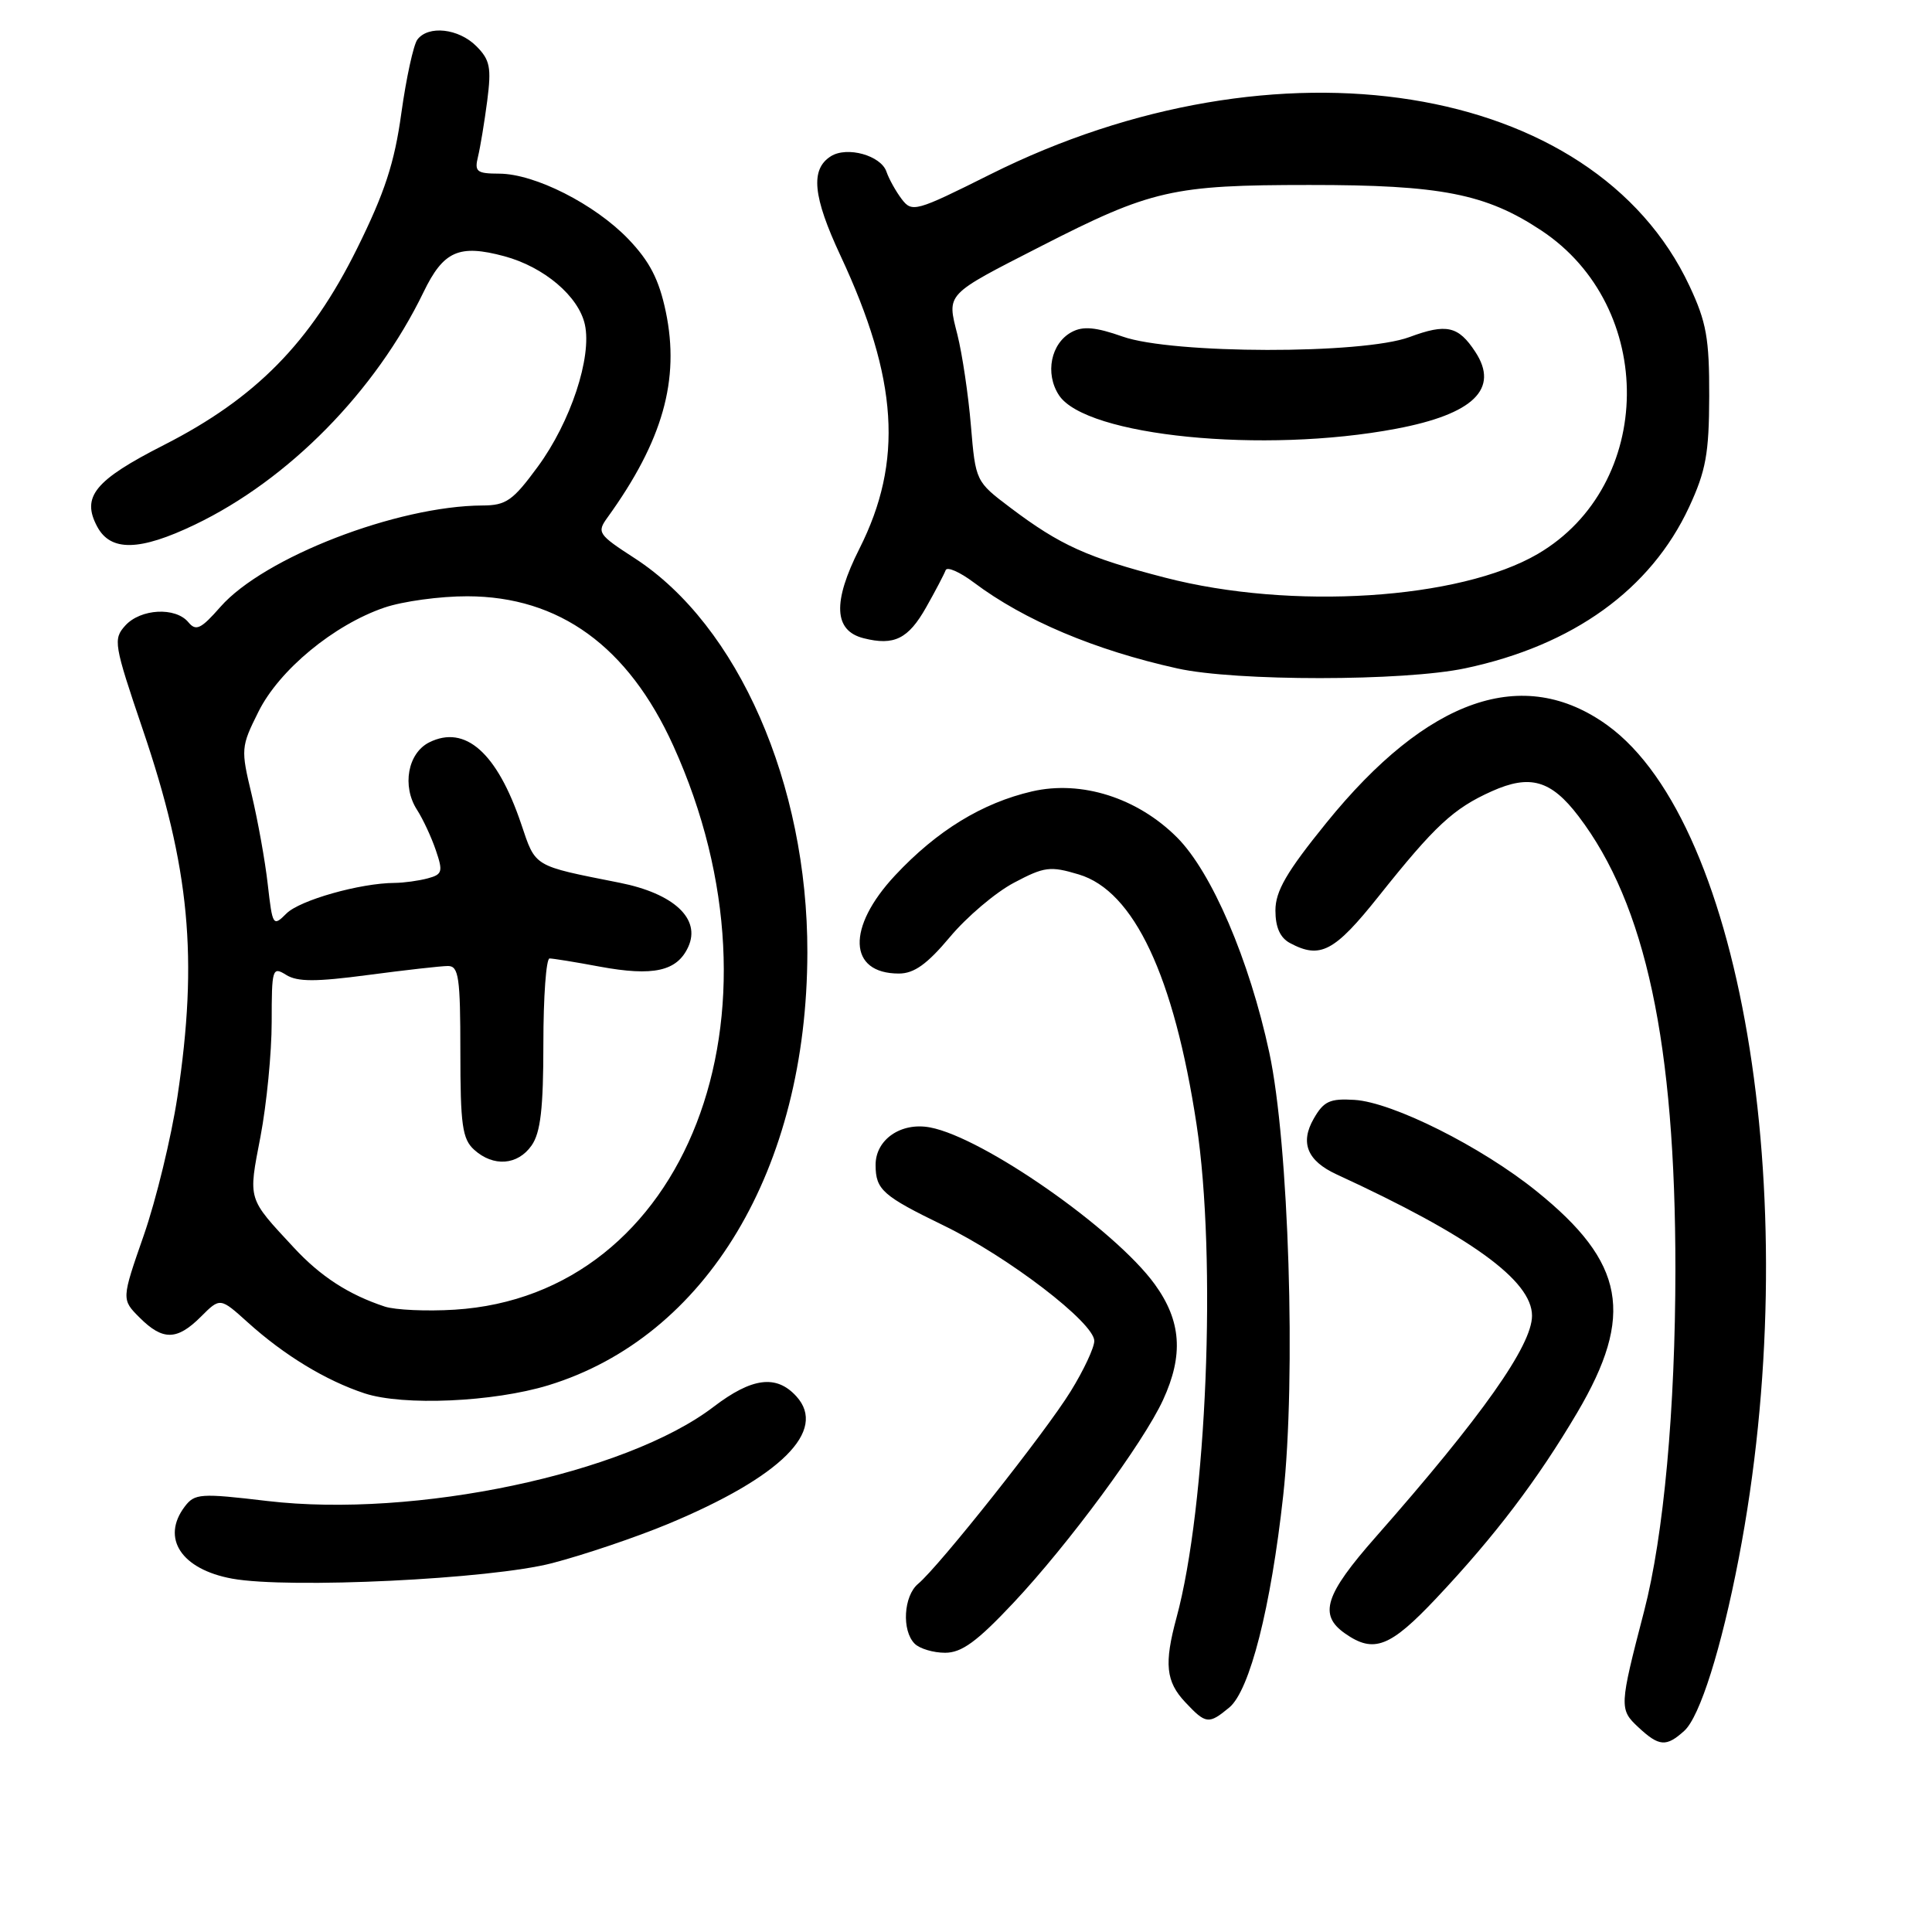<?xml version="1.0" encoding="UTF-8" standalone="no"?>
<!DOCTYPE svg PUBLIC "-//W3C//DTD SVG 1.1//EN" "http://www.w3.org/Graphics/SVG/1.1/DTD/svg11.dtd" >
<svg xmlns="http://www.w3.org/2000/svg" xmlns:xlink="http://www.w3.org/1999/xlink" version="1.1" viewBox="0 0 256 256">
 <g >
 <path fill="currentColor"
d=" M 223.18 229.34 C 225.24 227.48 228.09 218.44 230.39 206.50 C 239.26 160.47 231.19 109.29 213.00 96.11 C 201.87 88.06 189.17 92.46 175.75 109.03 C 170.48 115.53 169.00 118.08 169.00 120.64 C 169.00 122.87 169.62 124.26 170.93 124.96 C 174.94 127.11 176.82 126.12 182.69 118.75 C 190.13 109.41 192.58 107.13 197.66 104.85 C 202.74 102.57 205.52 103.37 209.16 108.15 C 218.07 119.85 222.00 138.27 222.00 168.21 C 221.99 186.68 220.46 203.46 217.85 213.50 C 214.56 226.15 214.55 226.50 217.09 228.87 C 219.84 231.43 220.78 231.51 223.18 229.34 Z  M 162.89 226.25 C 165.60 224.00 168.40 213.00 170.03 198.18 C 171.75 182.53 170.78 151.52 168.19 139.48 C 165.55 127.20 160.56 115.56 155.96 110.96 C 150.71 105.71 143.30 103.36 136.77 104.86 C 130.15 106.39 124.14 110.07 118.61 115.99 C 112.15 122.90 112.38 129.00 119.11 129.00 C 121.12 129.00 122.85 127.76 125.87 124.16 C 128.09 121.50 131.91 118.26 134.35 116.97 C 138.39 114.83 139.15 114.73 142.95 115.87 C 150.26 118.06 155.56 129.33 158.55 149.00 C 161.24 166.74 159.90 199.60 155.89 214.36 C 154.24 220.45 154.48 222.82 157.05 225.55 C 159.79 228.47 160.16 228.51 162.89 226.25 Z  M 134.28 212.39 C 141.57 204.63 151.49 191.19 154.11 185.50 C 156.85 179.55 156.53 175.03 153.01 170.17 C 147.74 162.90 130.28 150.71 123.24 149.39 C 119.38 148.66 115.99 151.01 116.02 154.40 C 116.04 157.65 116.96 158.46 125.05 162.39 C 133.60 166.54 145.00 175.28 145.00 177.68 C 145.00 178.56 143.60 181.56 141.88 184.34 C 138.58 189.72 124.43 207.56 121.65 209.87 C 119.73 211.47 119.46 216.06 121.20 217.80 C 121.86 218.46 123.68 219.00 125.23 219.00 C 127.43 219.00 129.46 217.52 134.28 212.39 Z  M 190.34 211.75 C 198.12 203.49 203.72 196.10 208.99 187.18 C 216.61 174.26 215.33 167.29 203.60 157.84 C 196.29 151.94 184.53 146.05 179.47 145.74 C 176.22 145.54 175.40 145.91 174.07 148.24 C 172.24 151.43 173.22 153.82 177.10 155.61 C 194.86 163.79 203.00 169.68 203.00 174.34 C 203.00 178.28 196.38 187.66 182.30 203.65 C 175.55 211.31 174.70 213.98 178.22 216.44 C 182.04 219.12 184.19 218.28 190.34 211.75 Z  M 73.18 207.12 C 77.40 206.02 84.29 203.69 88.50 201.94 C 103.49 195.70 109.65 189.58 105.53 185.03 C 102.88 182.11 99.65 182.52 94.54 186.42 C 82.91 195.30 54.97 201.19 35.42 198.89 C 26.55 197.84 25.80 197.89 24.48 199.63 C 21.31 203.82 24.03 207.95 30.77 209.18 C 38.27 210.54 65.05 209.25 73.18 207.12 Z  M 72.65 183.56 C 93.63 177.14 106.93 154.92 106.98 126.21 C 107.02 103.90 97.80 82.85 84.10 73.97 C 79.25 70.83 79.06 70.55 80.49 68.58 C 87.82 58.42 90.11 50.33 88.22 41.30 C 87.32 37.02 86.09 34.64 83.26 31.68 C 78.82 27.06 70.87 23.02 66.14 23.01 C 63.16 23.00 62.85 22.75 63.34 20.75 C 63.64 19.51 64.19 16.19 64.56 13.36 C 65.13 8.94 64.93 7.93 63.11 6.11 C 60.77 3.77 56.75 3.32 55.30 5.25 C 54.79 5.94 53.83 10.32 53.18 14.99 C 52.27 21.61 50.97 25.55 47.30 32.96 C 41.12 45.42 33.87 52.78 21.71 58.97 C 12.54 63.64 10.76 65.82 12.88 69.78 C 14.66 73.11 18.50 73.03 25.82 69.52 C 38.25 63.56 49.74 51.88 56.12 38.71 C 58.76 33.25 60.82 32.34 66.82 33.95 C 72.09 35.37 76.68 39.26 77.50 43.01 C 78.45 47.33 75.61 55.92 71.26 61.84 C 67.96 66.34 67.06 66.97 63.93 66.98 C 52.62 67.03 34.97 73.86 29.21 80.41 C 26.63 83.35 25.97 83.67 24.96 82.45 C 23.26 80.40 18.63 80.65 16.60 82.89 C 14.97 84.69 15.09 85.38 18.91 96.64 C 25.15 114.99 26.28 126.93 23.51 145.32 C 22.69 150.72 20.69 158.97 19.06 163.66 C 16.09 172.18 16.09 172.18 18.50 174.59 C 21.57 177.66 23.46 177.63 26.63 174.46 C 29.17 171.92 29.17 171.92 32.84 175.23 C 37.67 179.59 43.19 182.94 48.32 184.63 C 53.45 186.31 65.38 185.78 72.65 183.56 Z  M 194.16 88.55 C 208.44 85.53 218.73 78.11 223.81 67.20 C 226.04 62.39 226.46 60.10 226.48 52.50 C 226.50 44.84 226.11 42.67 223.86 37.88 C 211.17 10.80 169.19 4.11 131.21 23.11 C 121.33 28.05 120.85 28.18 119.48 26.38 C 118.70 25.35 117.79 23.71 117.46 22.75 C 116.73 20.60 112.25 19.35 110.10 20.70 C 107.35 22.43 107.70 26.03 111.38 33.90 C 119.00 50.20 119.71 61.15 113.88 72.70 C 110.30 79.79 110.48 83.58 114.44 84.57 C 118.47 85.59 120.35 84.66 122.71 80.49 C 123.95 78.30 125.11 76.08 125.30 75.56 C 125.48 75.04 127.17 75.78 129.06 77.20 C 135.71 82.19 145.08 86.15 156.00 88.57 C 163.71 90.29 186.04 90.28 194.16 88.55 Z  M 50.99 173.13 C 46.20 171.55 42.48 169.14 38.95 165.33 C 32.75 158.65 32.88 159.11 34.52 150.58 C 35.33 146.31 36.00 139.48 36.00 135.40 C 36.00 128.34 36.09 128.04 37.92 129.18 C 39.41 130.11 41.84 130.11 48.78 129.19 C 53.70 128.54 58.46 128.00 59.36 128.00 C 60.78 128.00 61.00 129.51 61.00 139.35 C 61.00 149.07 61.26 150.93 62.83 152.35 C 65.38 154.65 68.60 154.41 70.44 151.78 C 71.63 150.08 72.00 146.87 72.00 138.28 C 72.00 132.07 72.37 127.00 72.82 127.00 C 73.27 127.00 76.25 127.48 79.45 128.08 C 86.59 129.40 89.72 128.70 91.20 125.46 C 92.89 121.75 89.30 118.40 82.11 116.97 C 70.53 114.67 71.01 114.95 69.05 109.15 C 65.87 99.75 61.65 96.00 56.89 98.36 C 54.03 99.78 53.23 104.16 55.26 107.31 C 56.04 108.52 57.16 110.92 57.75 112.66 C 58.72 115.50 58.62 115.87 56.67 116.39 C 55.47 116.71 53.51 116.98 52.30 116.99 C 47.73 117.01 39.72 119.28 37.96 121.04 C 36.18 122.82 36.11 122.70 35.48 117.19 C 35.13 114.06 34.16 108.71 33.35 105.30 C 31.90 99.27 31.92 98.96 34.25 94.30 C 37.00 88.77 44.23 82.80 50.93 80.51 C 53.36 79.68 58.31 79.00 61.93 79.01 C 74.12 79.03 83.24 85.65 89.21 98.80 C 105.37 134.44 90.95 171.63 60.24 173.54 C 56.53 173.77 52.37 173.58 50.99 173.13 Z  M 154.38 76.54 C 144.09 73.88 140.49 72.26 133.89 67.28 C 129.29 63.81 129.27 63.78 128.65 56.39 C 128.31 52.31 127.50 46.89 126.86 44.34 C 125.47 38.84 125.16 39.16 137.93 32.63 C 152.55 25.15 155.38 24.51 173.50 24.51 C 190.92 24.50 196.88 25.67 204.22 30.53 C 219.55 40.67 219.30 64.29 203.78 73.39 C 193.43 79.45 171.14 80.88 154.38 76.54 Z  M 185.00 56.81 C 195.24 54.88 198.70 51.52 195.49 46.63 C 193.24 43.19 191.67 42.84 186.77 44.66 C 180.57 46.97 155.33 46.92 148.76 44.60 C 145.19 43.34 143.51 43.19 142.02 43.99 C 139.24 45.47 138.43 49.49 140.32 52.37 C 143.88 57.79 167.43 60.14 185.00 56.81 Z "/>
</g>
</svg>